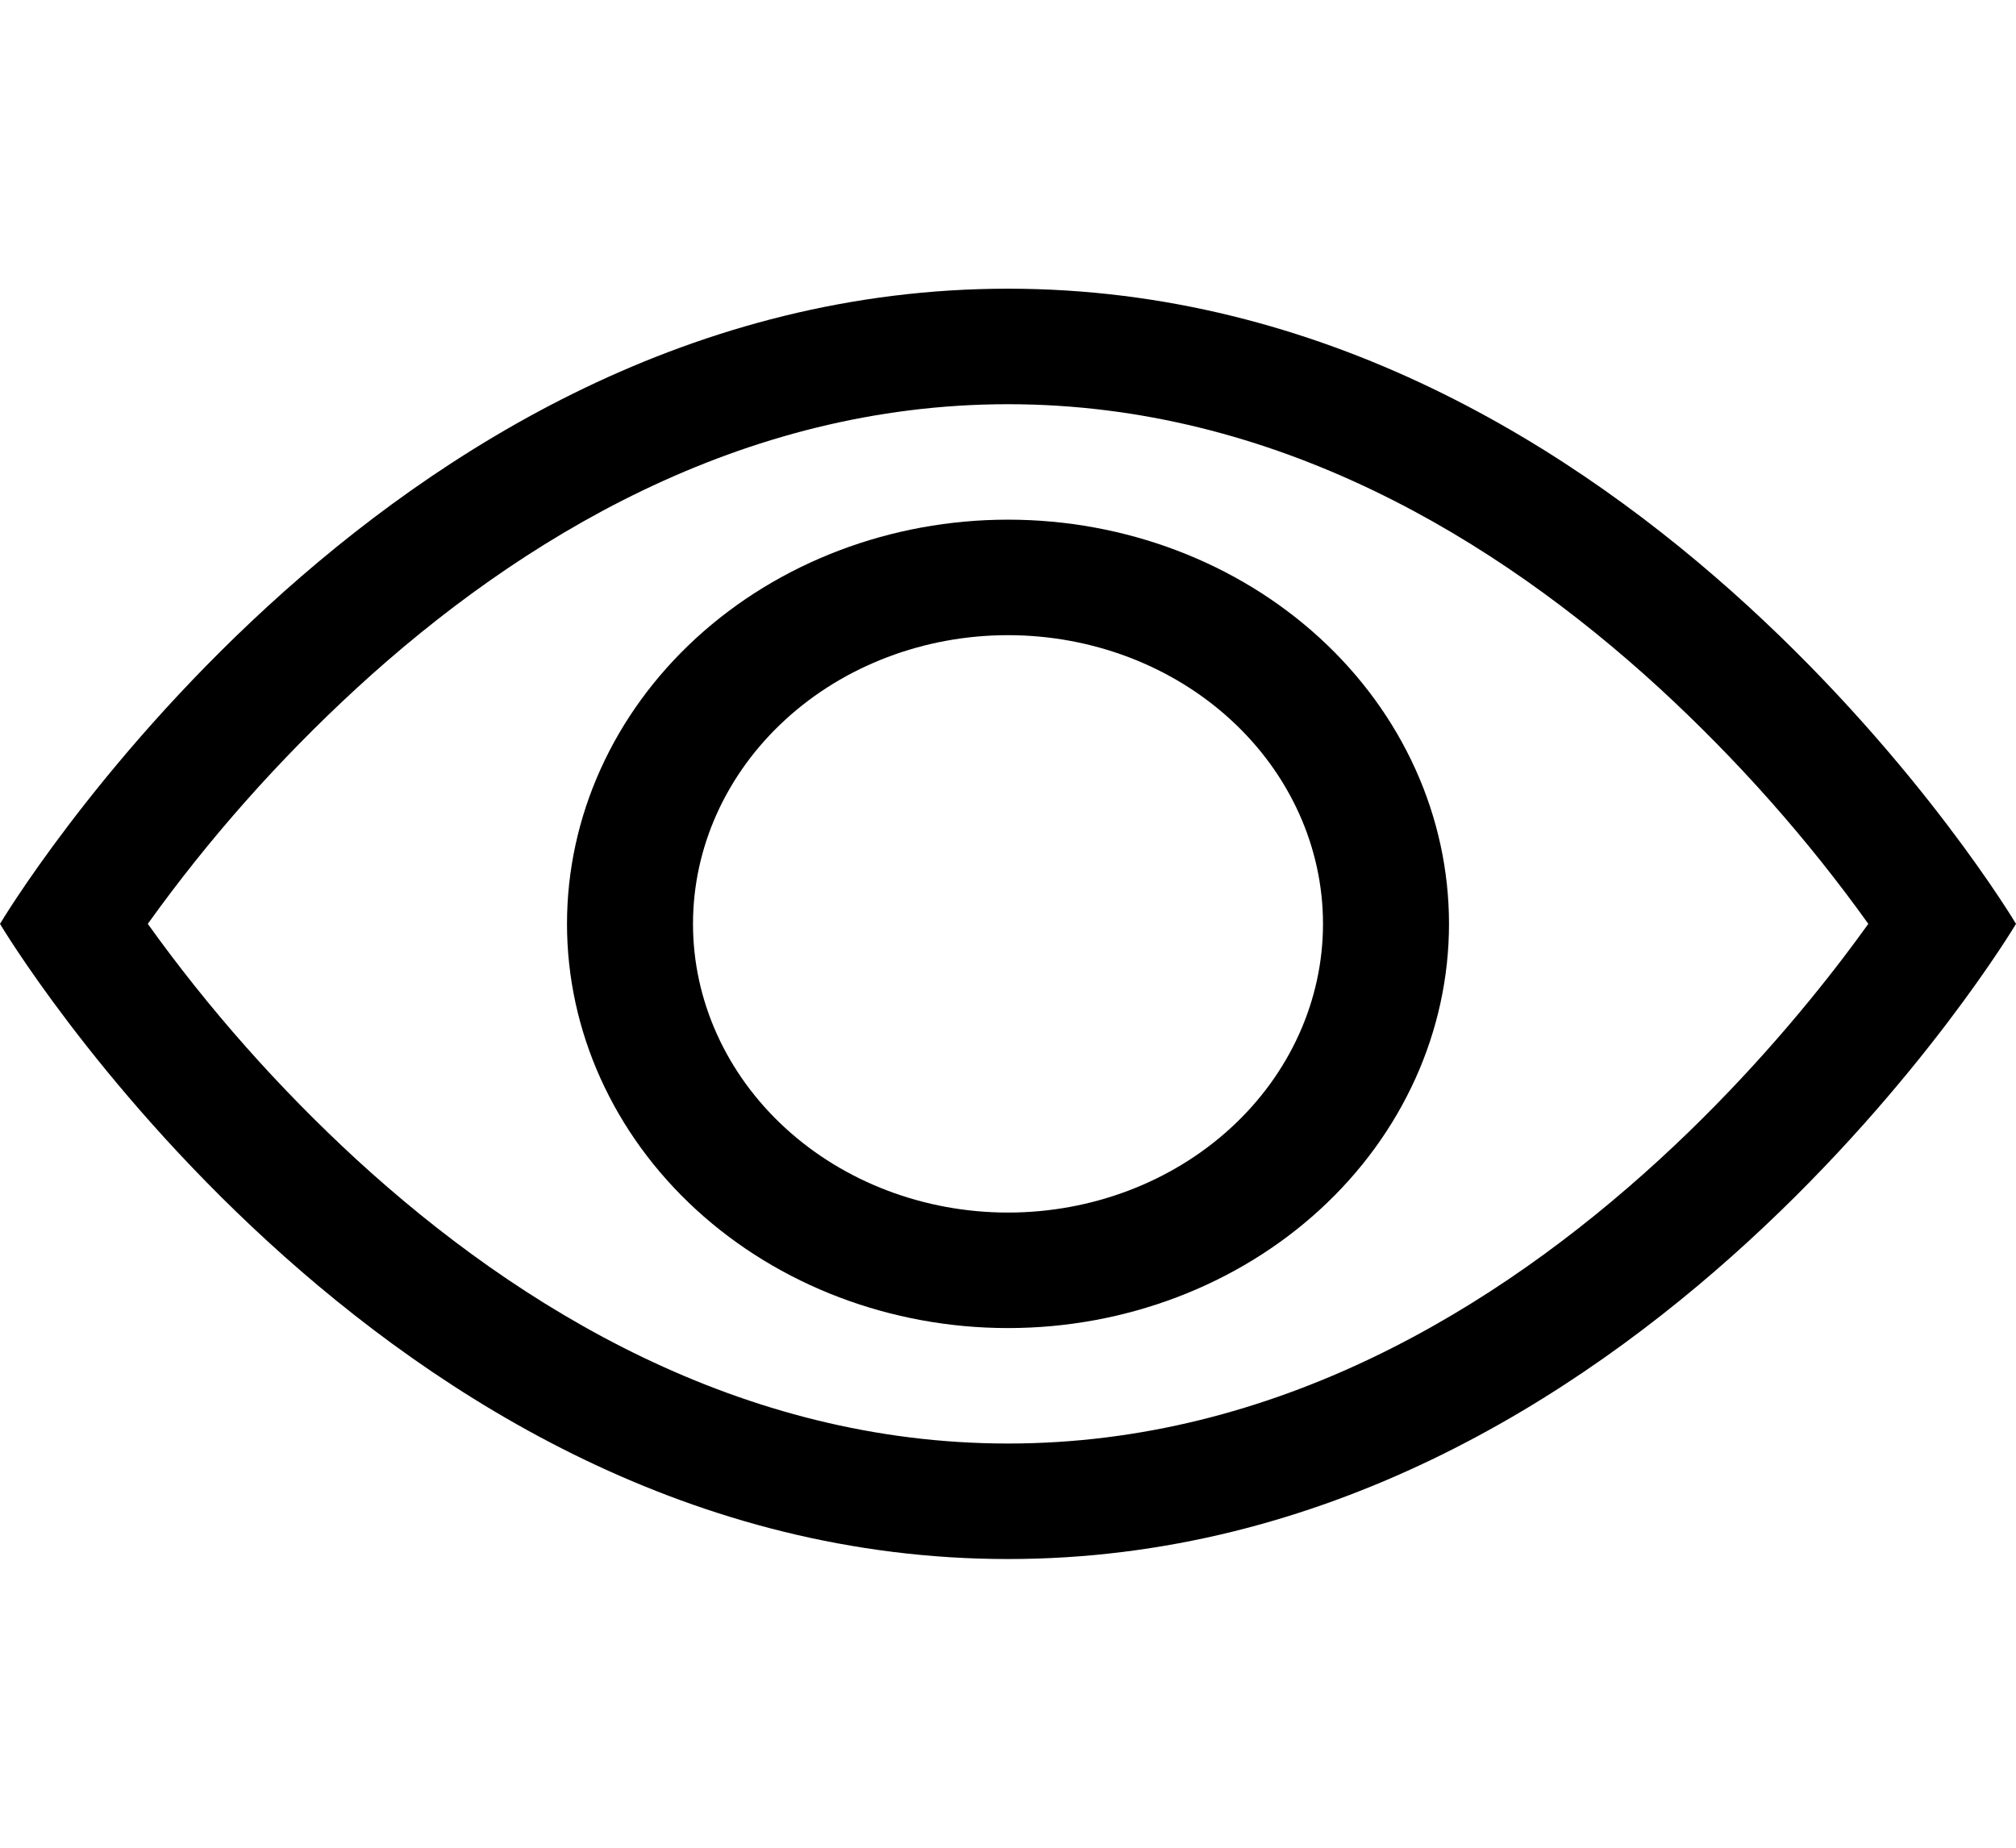<svg width="36" height="33" viewBox="0 0 36 33" fill="none" xmlns="http://www.w3.org/2000/svg">
<path d="M36 16.5C36 16.5 29.25 5.156 18 5.156C6.75 5.156 0 16.5 0 16.5C0 16.5 6.75 27.844 18 27.844C29.25 27.844 36 16.5 36 16.5ZM2.639 16.5C3.726 14.983 4.977 13.571 6.374 12.286C9.27 9.628 13.23 7.219 18 7.219C22.77 7.219 26.728 9.628 29.628 12.286C31.025 13.571 32.277 14.983 33.363 16.5C33.234 16.679 33.088 16.877 32.924 17.094C32.17 18.084 31.057 19.404 29.628 20.714C26.728 23.372 22.768 25.781 18 25.781C13.232 25.781 9.272 23.372 6.372 20.714C4.975 19.429 3.726 18.017 2.639 16.5Z" fill="black"/>
<path d="M18 11.344C16.508 11.344 15.077 11.887 14.023 12.854C12.968 13.821 12.375 15.133 12.375 16.5C12.375 17.867 12.968 19.179 14.023 20.146C15.077 21.113 16.508 21.656 18 21.656C19.492 21.656 20.923 21.113 21.977 20.146C23.032 19.179 23.625 17.867 23.625 16.5C23.625 15.133 23.032 13.821 21.977 12.854C20.923 11.887 19.492 11.344 18 11.344ZM10.125 16.5C10.125 14.585 10.955 12.749 12.431 11.396C13.908 10.042 15.911 9.281 18 9.281C20.089 9.281 22.092 10.042 23.569 11.396C25.045 12.749 25.875 14.585 25.875 16.5C25.875 18.415 25.045 20.251 23.569 21.604C22.092 22.958 20.089 23.719 18 23.719C15.911 23.719 13.908 22.958 12.431 21.604C10.955 20.251 10.125 18.415 10.125 16.5Z" fill="black"/>
</svg>
